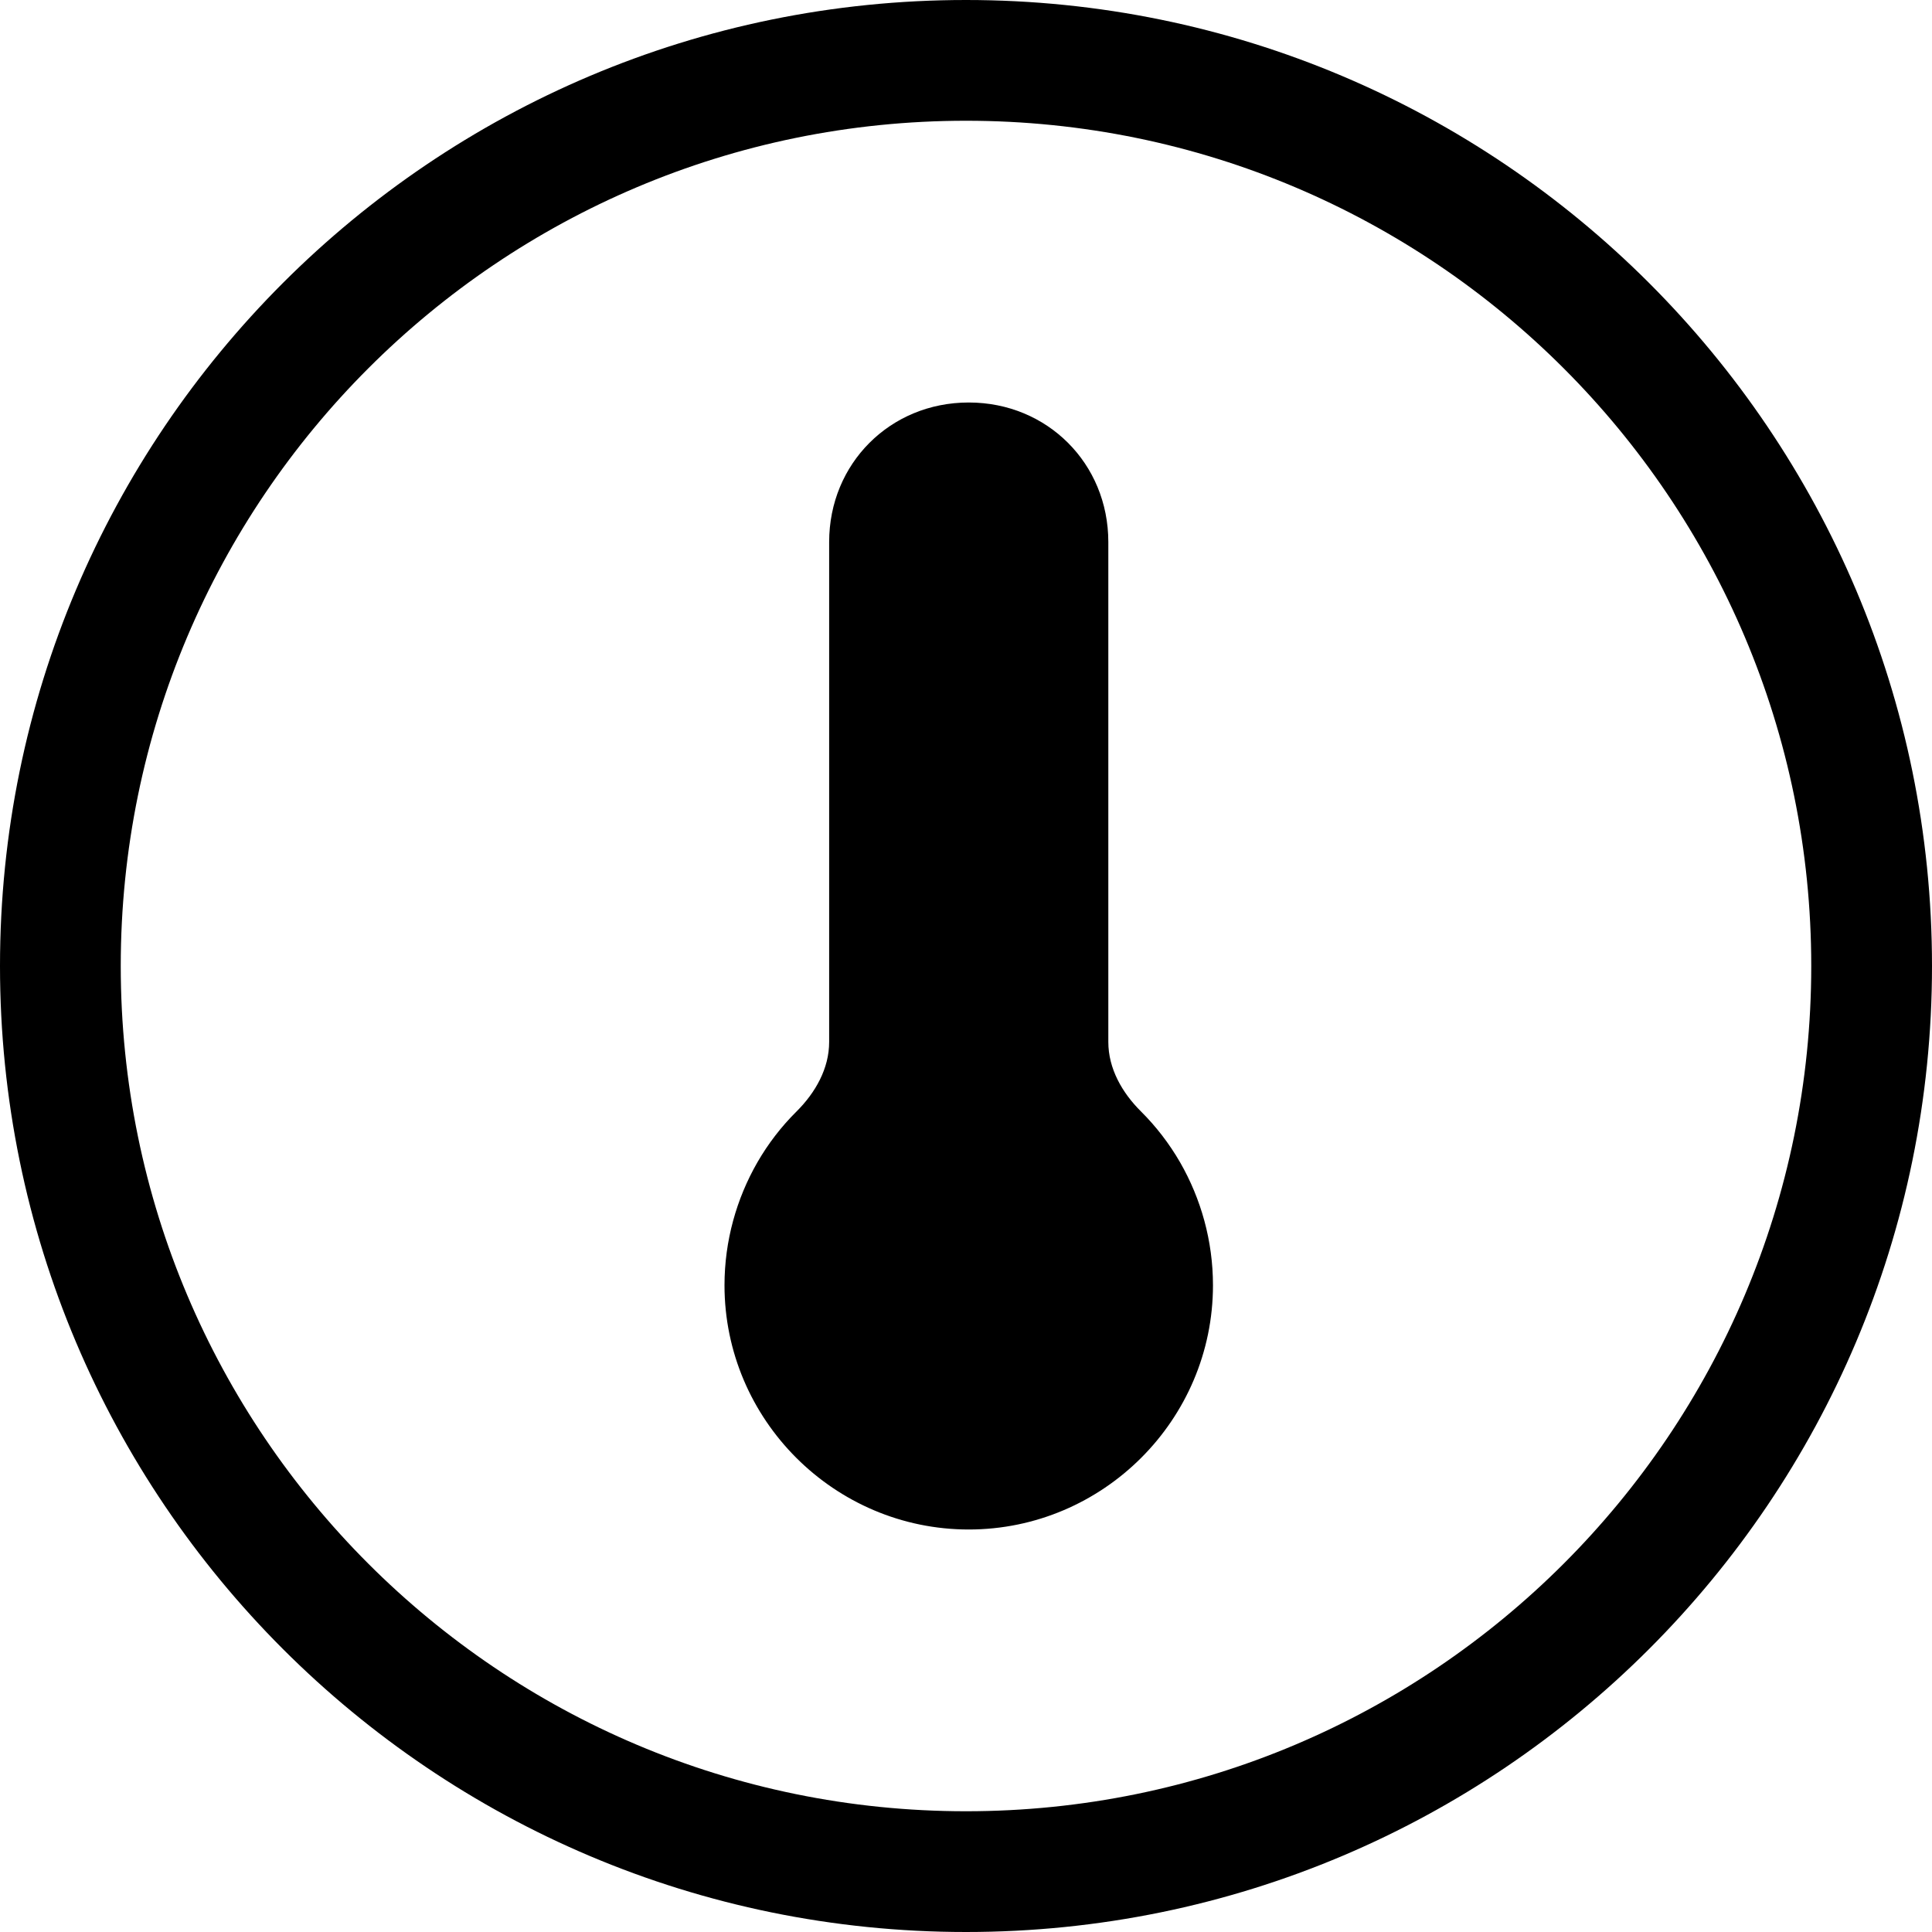 <svg width="24" height="24" viewBox="0 0 24 24" fill="none" xmlns="http://www.w3.org/2000/svg">
<path d="M12 22.5C6.201 22.5 1.5 17.799 1.5 12C1.5 6.201 6.201 1.5 12 1.5C17.799 1.5 22.5 6.201 22.5 12C22.5 17.799 17.799 22.5 12 22.5ZM0 12C0 18.627 5.373 24 12 24C18.627 24 24 18.627 24 12C24 5.373 18.627 0 12 0C5.373 0 0 5.373 0 12ZM13.267 5.501C12.957 5.191 12.525 5 12.034 5C11.543 5 11.111 5.191 10.801 5.501C10.491 5.811 10.3 6.243 10.3 6.734V12.944C10.3 13.274 10.129 13.574 9.895 13.807C9.707 13.993 9.543 14.206 9.409 14.438C9.149 14.89 9 15.415 9 15.966C9 16.8 9.341 17.559 9.891 18.109C10.441 18.659 11.2 19 12.034 19C12.868 19 13.627 18.659 14.177 18.109C14.727 17.559 15.068 16.8 15.068 15.966C15.068 15.415 14.919 14.89 14.659 14.438C14.525 14.206 14.361 13.993 14.174 13.807C13.939 13.574 13.768 13.274 13.768 12.944V6.734C13.768 6.243 13.577 5.811 13.267 5.501Z" fill="black"/>
</svg>
